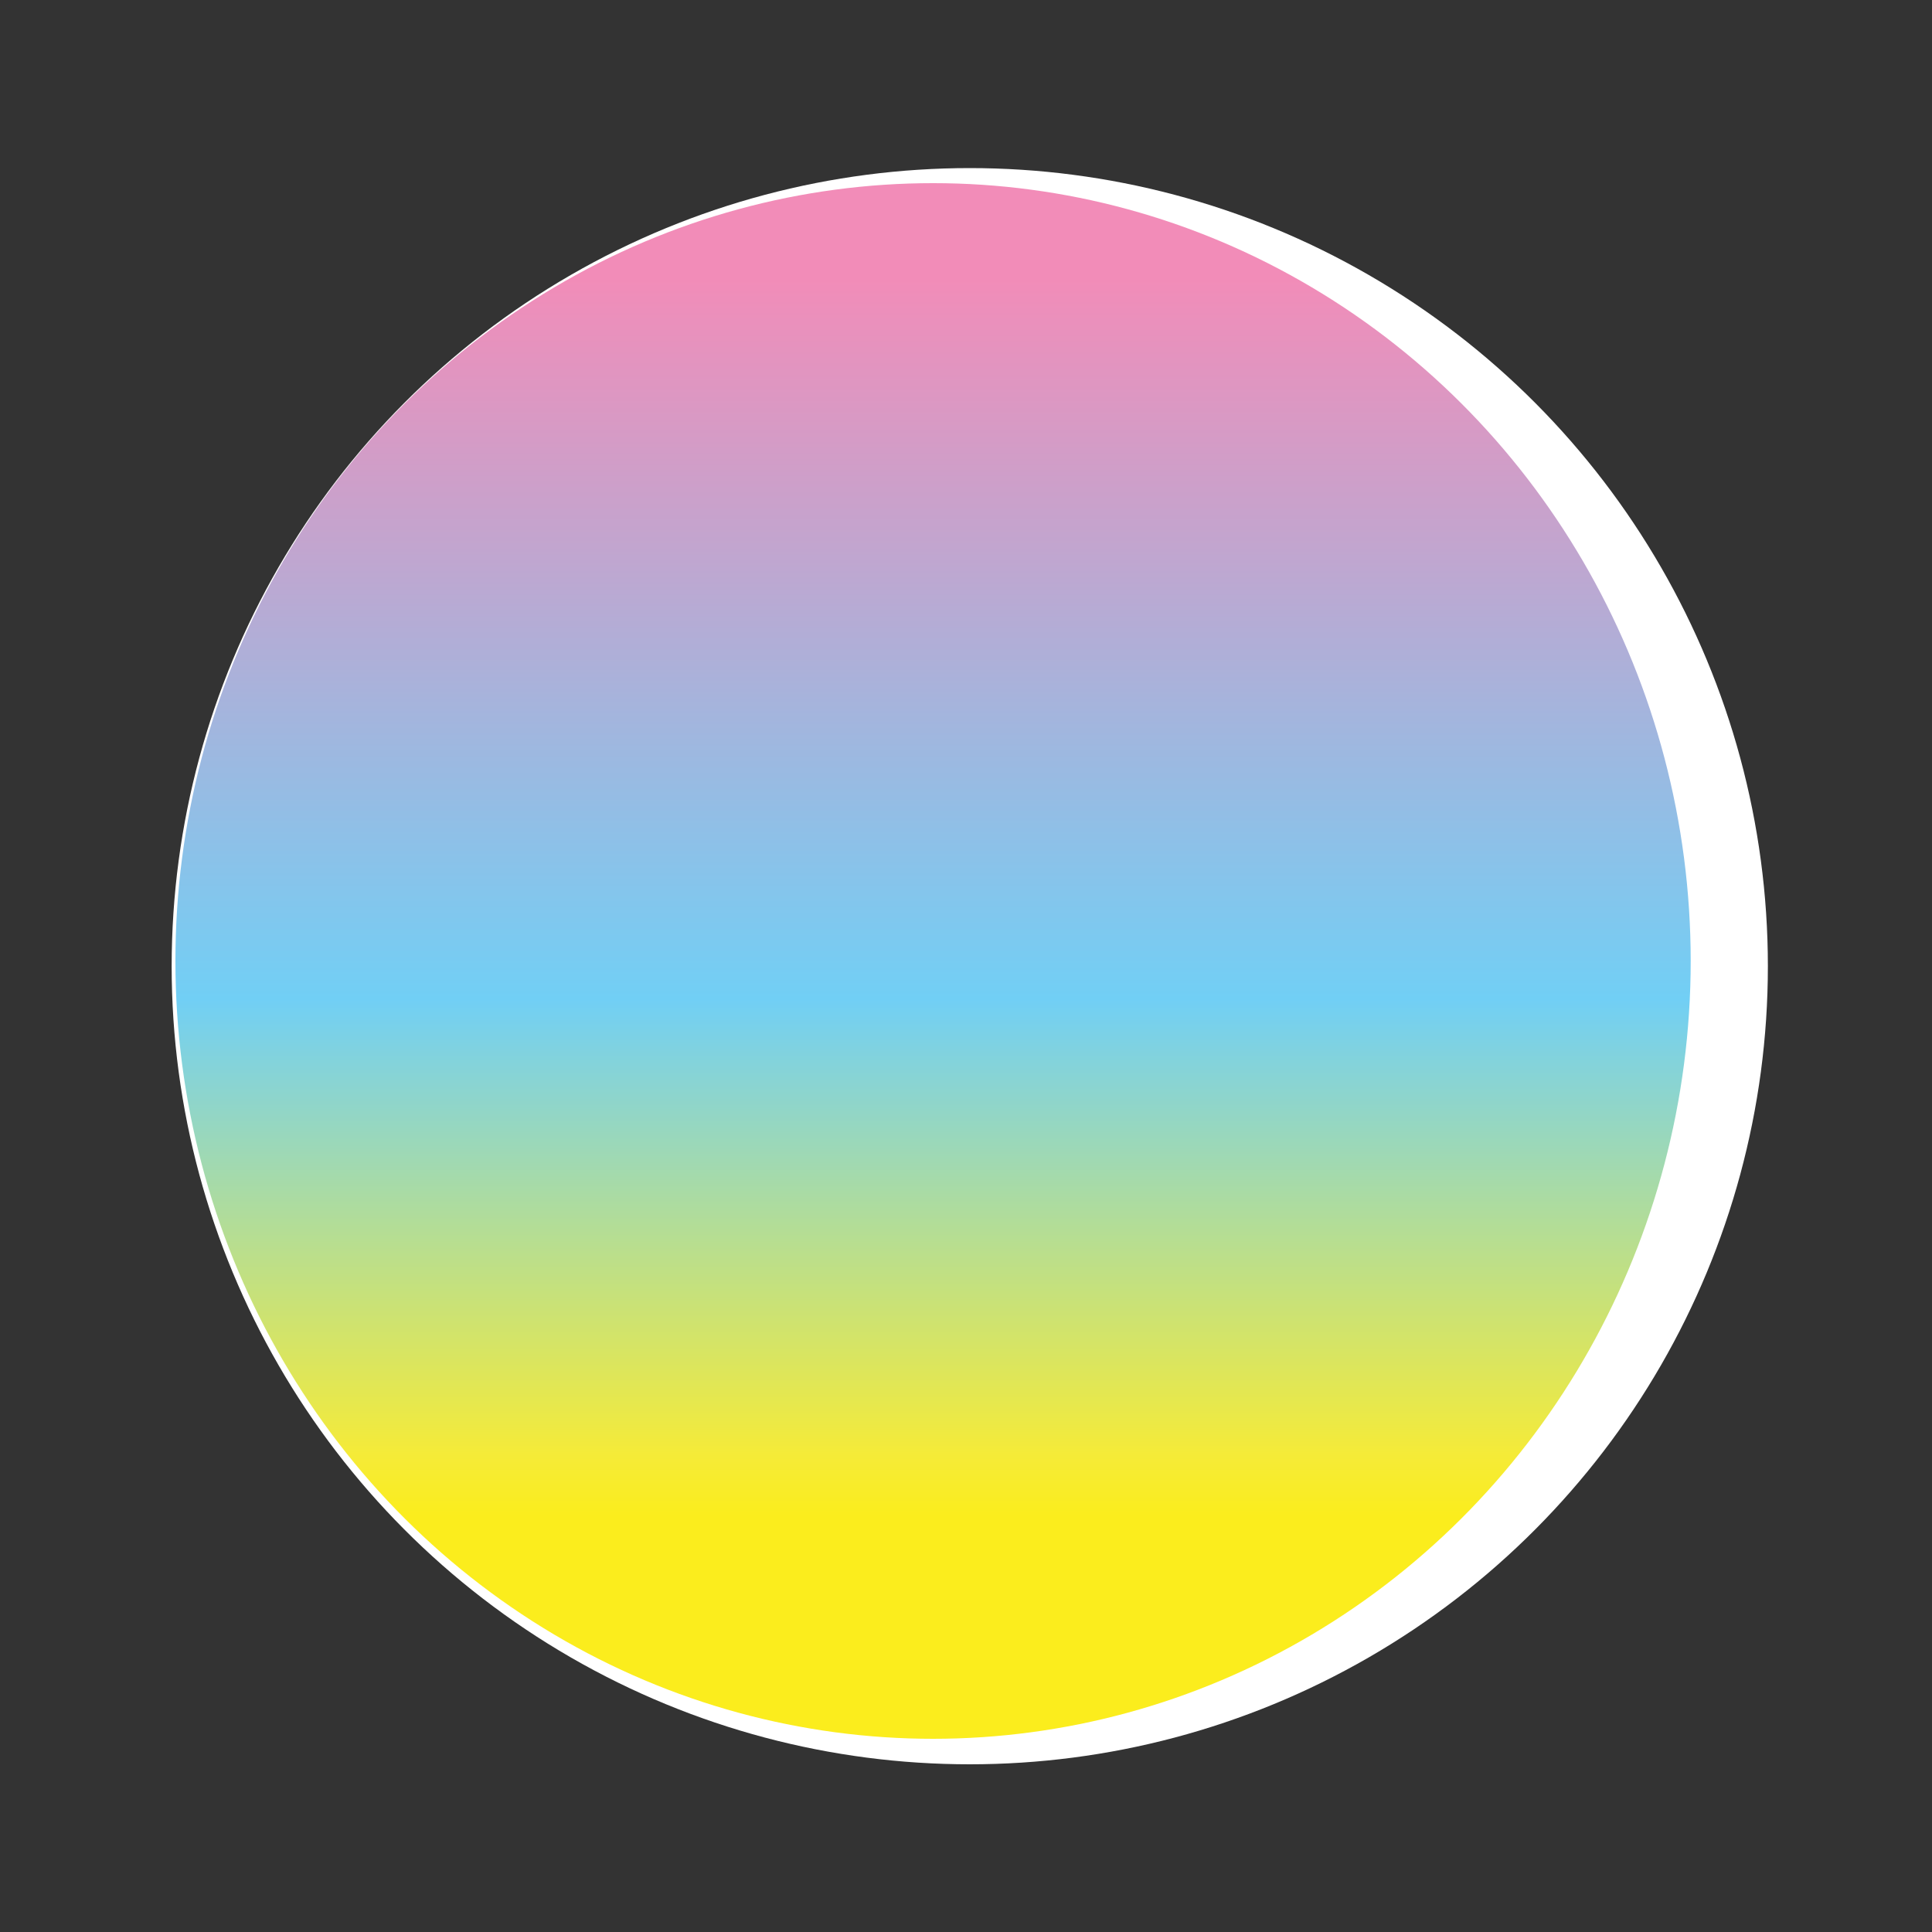 <?xml version="1.0" encoding="utf-8"?>
<!-- Generator: Adobe Illustrator 27.1.1, SVG Export Plug-In . SVG Version: 6.00 Build 0)  -->
<svg version="1.1" id="Layer_1" xmlns="http://www.w3.org/2000/svg" xmlns:xlink="http://www.w3.org/1999/xlink" x="0px" y="0px"
	 viewBox="0 0 2000 2000" style="enable-background:new 0 0 2000 2000;" xml:space="preserve">
<rect x="0" y="0" width="2000" height="2000" fill="#333333" stroke="none"/>
<style type="text/css">
	.st0{fill:#FFFFFF;}
	.st1{fill:url(#SVGID_1_);}
</style>
<g>
	<circle class="st0" cx="1003.9" cy="1000.2" r="826.2"/>
</g>
<g>
	
		<linearGradient id="SVGID_1_" gradientUnits="userSpaceOnUse" x1="2883.9" y1="3090.125" x2="2883.9" y2="1488.486" gradientTransform="matrix(-1 0 0 -1 3849.8 3376.6)">
		<stop  offset="0" style="stop-color:#F28CB8"/>
		<stop  offset="0.467" style="stop-color:#71CFF5"/>
		<stop  offset="0.761" style="stop-color:#F5EB38"/>
		<stop  offset="0.801" style="stop-color:#FBED1D"/>
	</linearGradient>
	<ellipse class="st1" cx="965.9" cy="994.8" rx="784.3" ry="805.2"/>
</g>
</svg>
